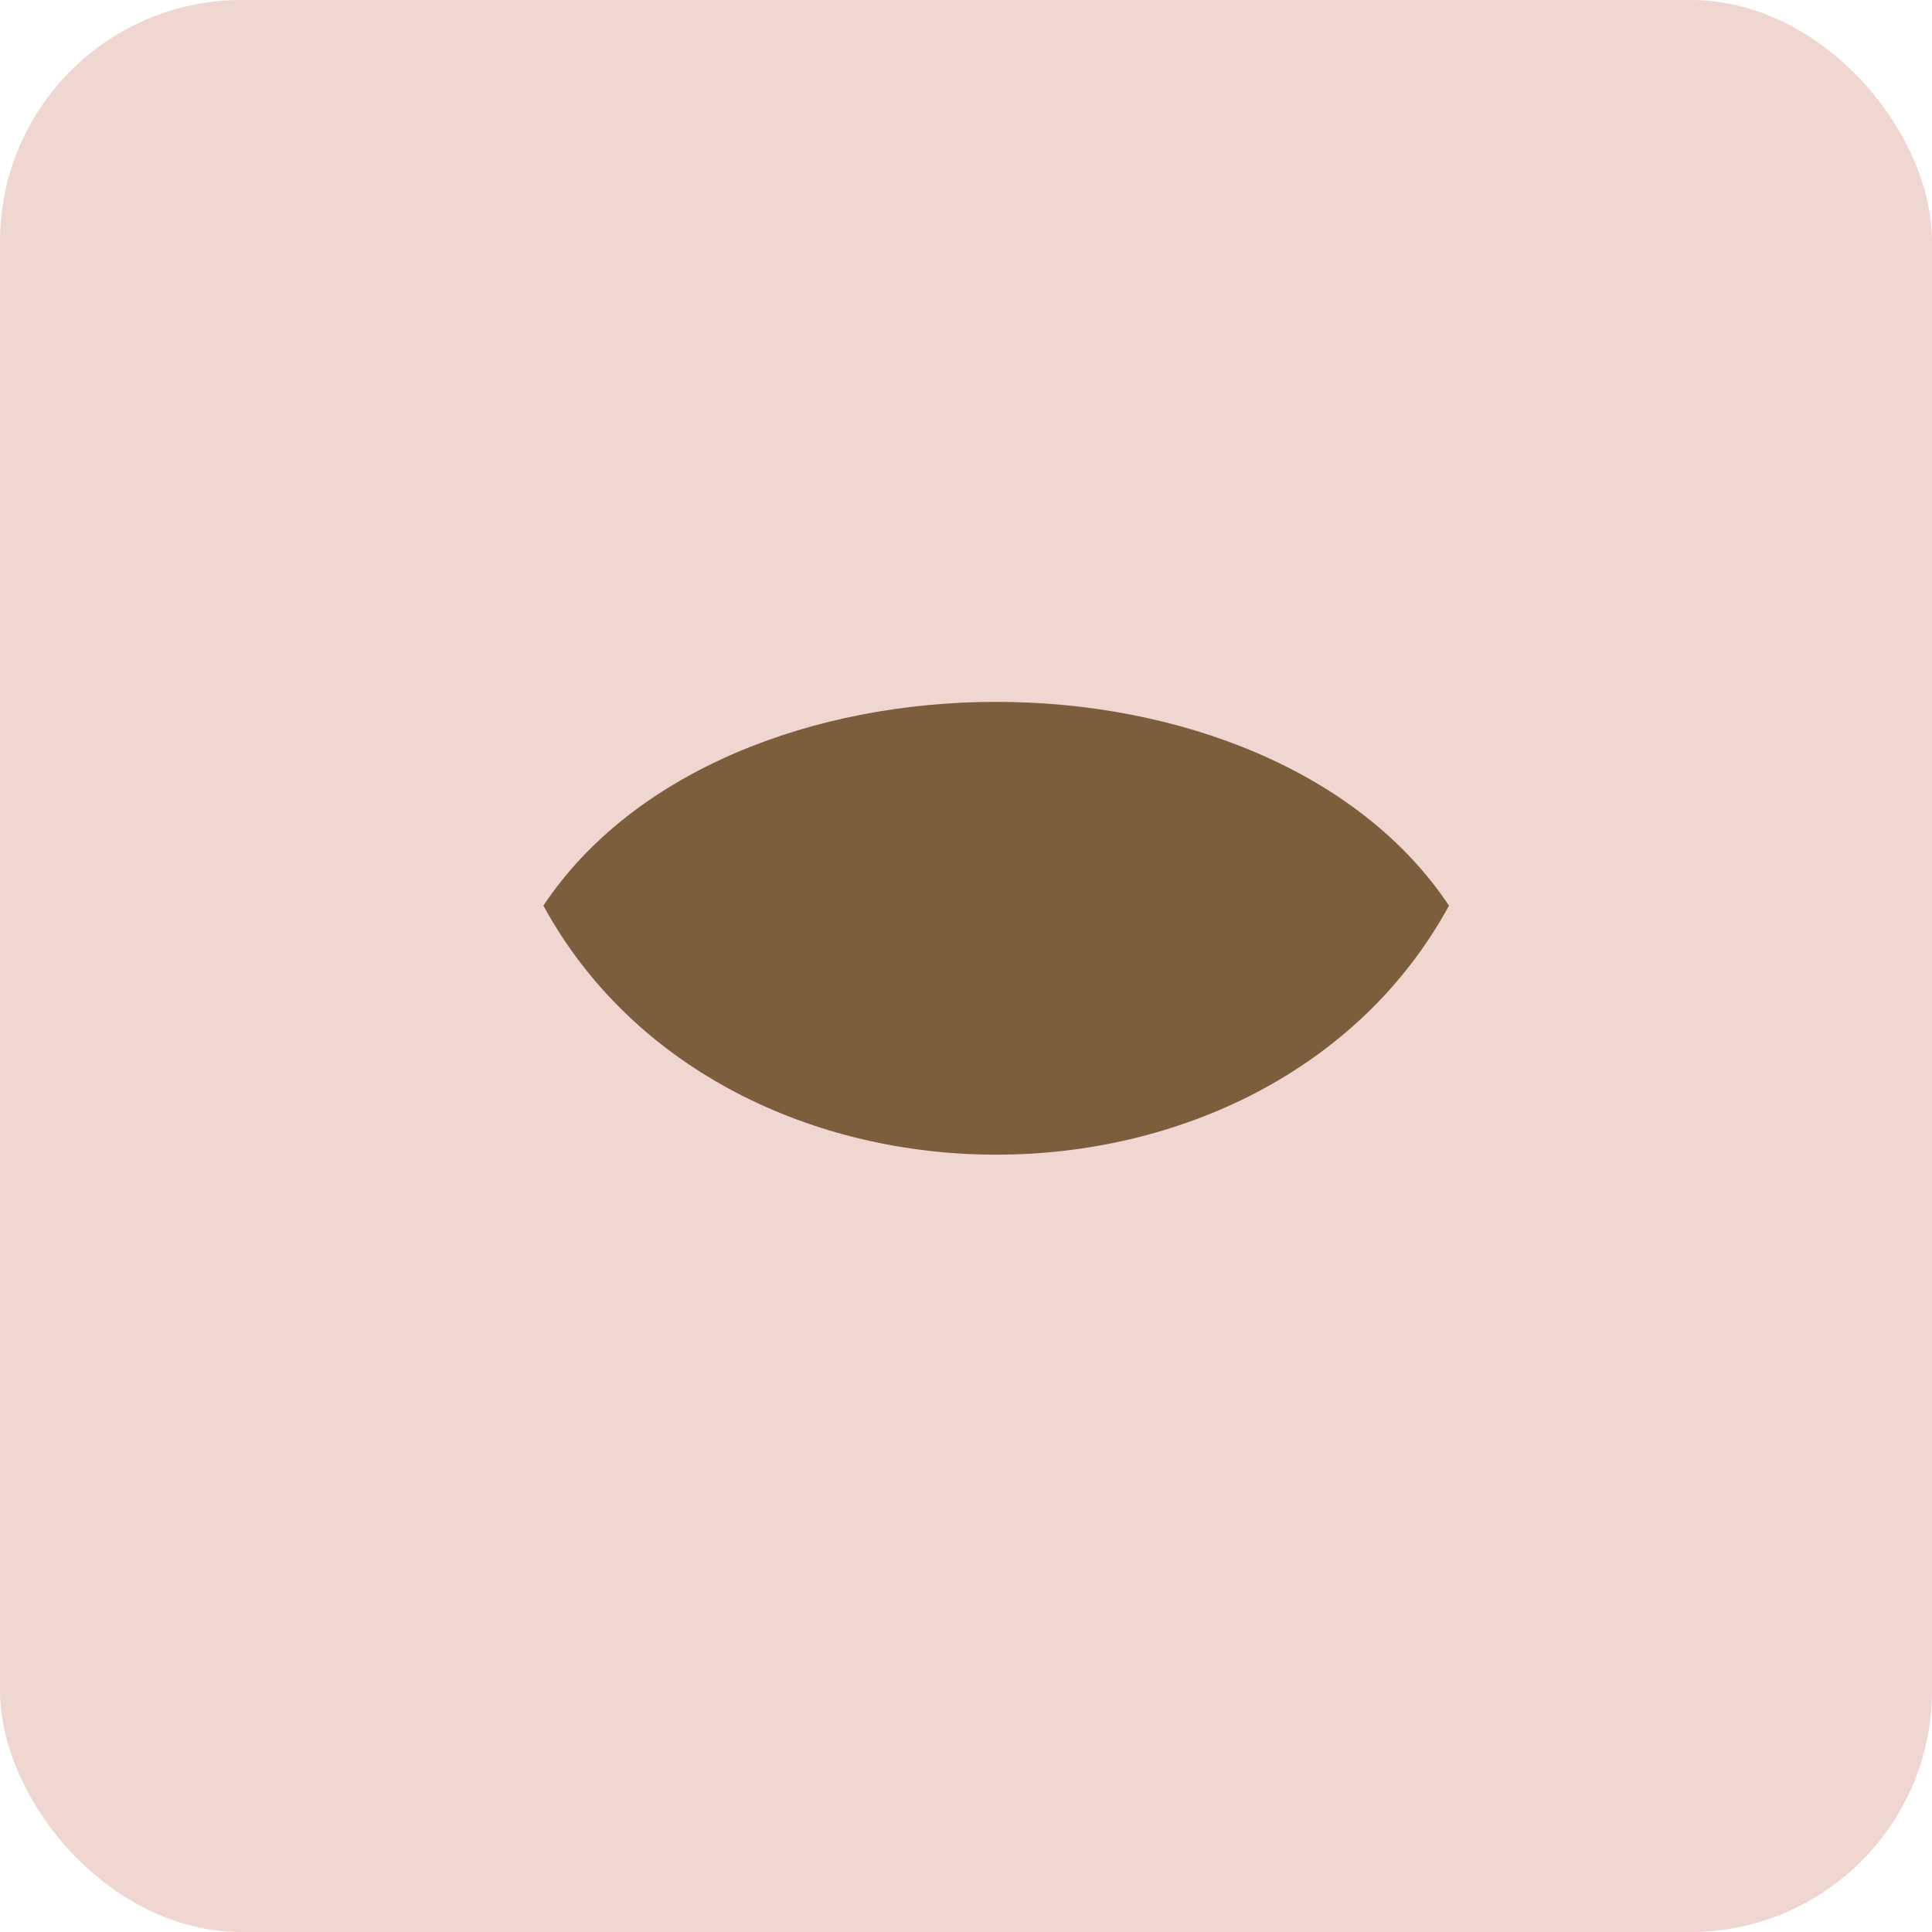 <svg xmlns="http://www.w3.org/2000/svg" width="128" height="128" viewBox="0 0 128 128">
  <rect width="128" height="128" rx="16" fill="#efd6d1"/>
  <g transform="translate(12,12)">
    <path d="M24 48 C36 30, 72 30, 84 48 C72 70, 36 70, 24 48 Z" fill="#7c5e3c"/>
  </g>
</svg>